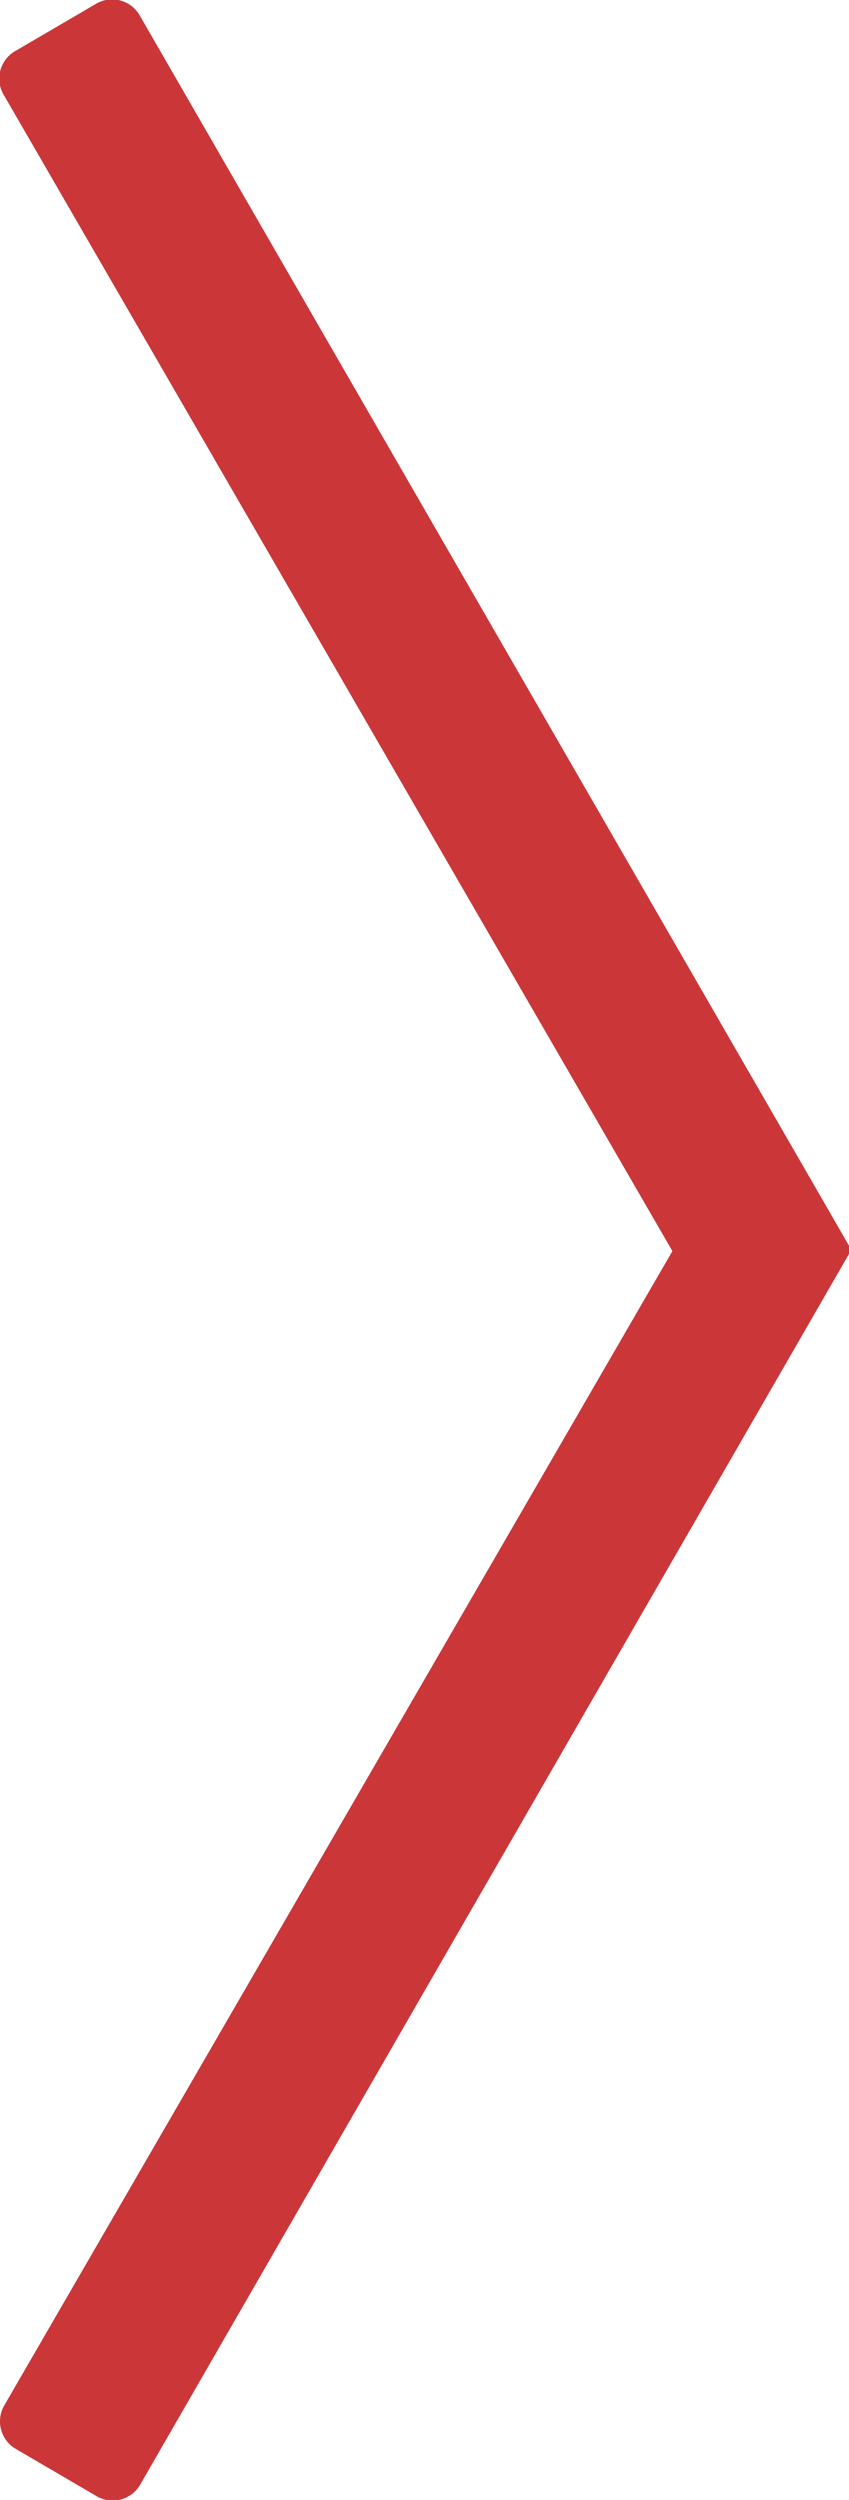 <svg xmlns="http://www.w3.org/2000/svg" viewBox="0 0 26.68 78.47"><path d="M26.68,39.1,4.4.5A1,1,0,0,0,3,.13L.5,1.59A1,1,0,0,0,.13,3l21,36.27L.13,75.51A1,1,0,0,0,.5,76.87L3,78.33A1,1,0,0,0,4.4,78L26.68,39.36" fill="#cb3739"/></svg>